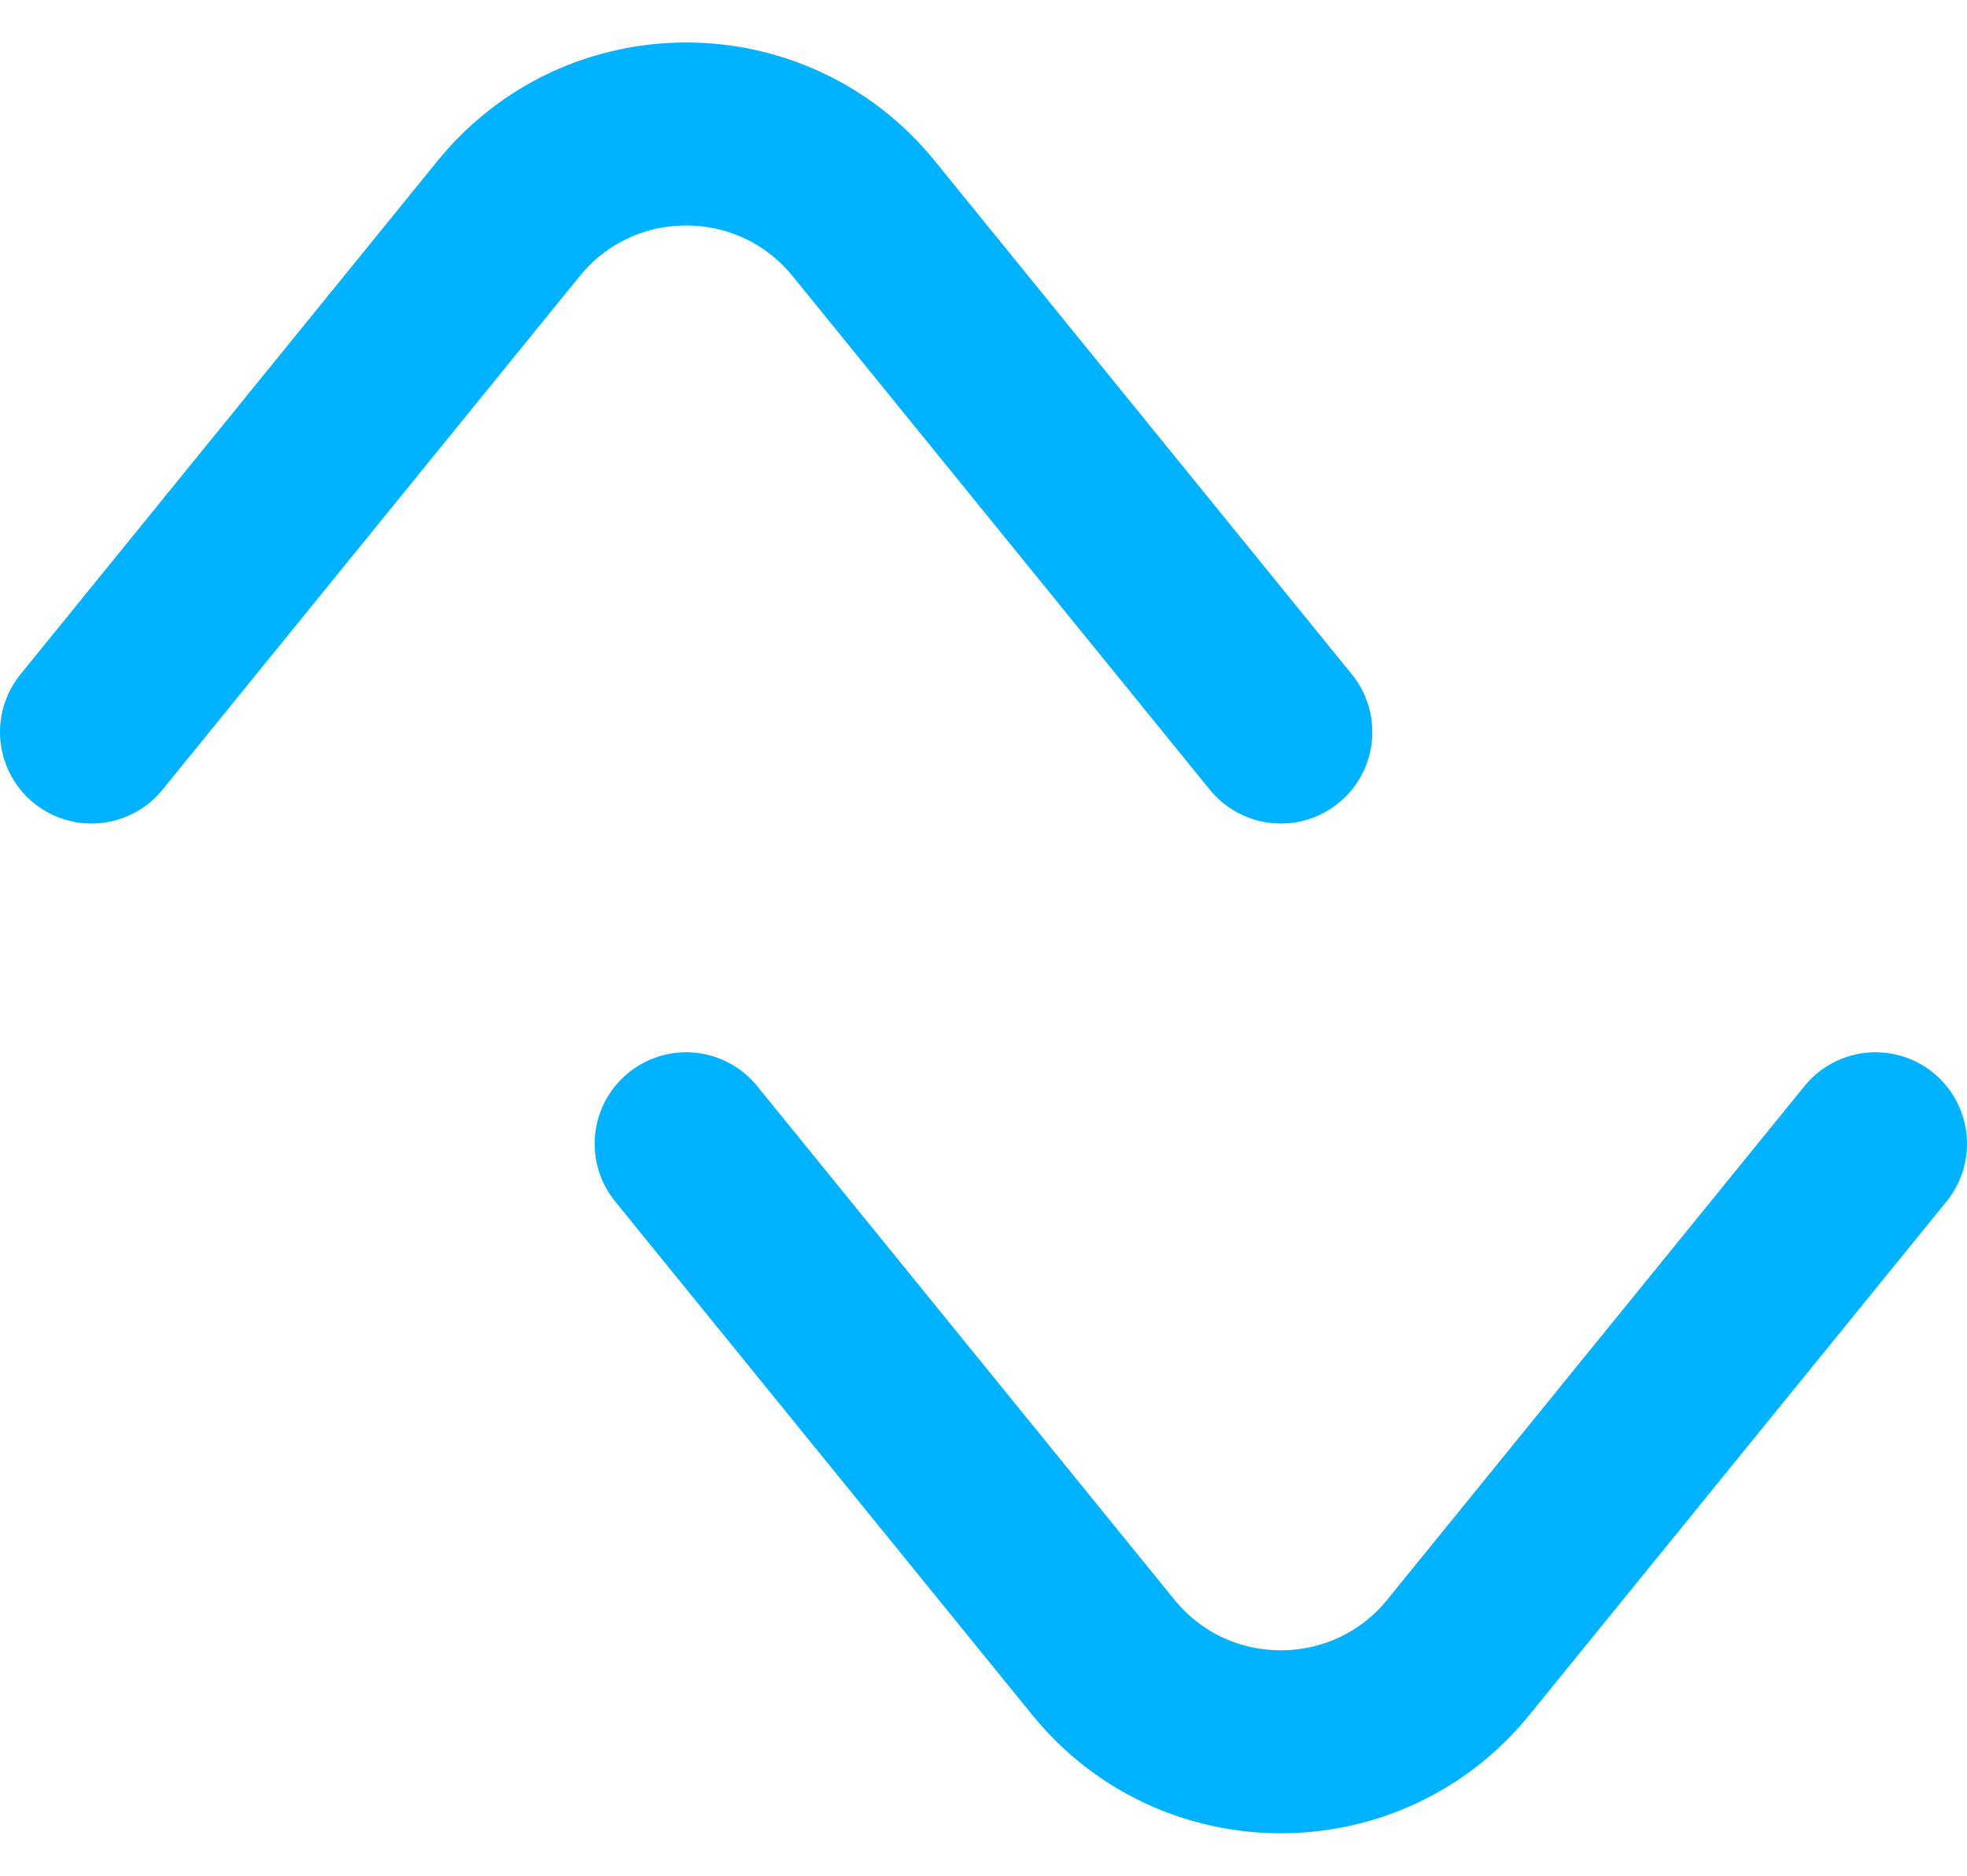 <svg width="43" height="41" viewBox="0 0 43 41" fill="none" xmlns="http://www.w3.org/2000/svg">
<path d="M2 16L11.119 4.776C13.12 2.313 16.88 2.313 18.881 4.776L28 16" stroke="#00B2FF" stroke-width="4" stroke-linecap="round"/>
<path d="M15 25L24.119 36.224C26.12 38.687 29.88 38.687 31.881 36.224L41 25" stroke="#00B2FF" stroke-width="4" stroke-linecap="round"/>
</svg>
